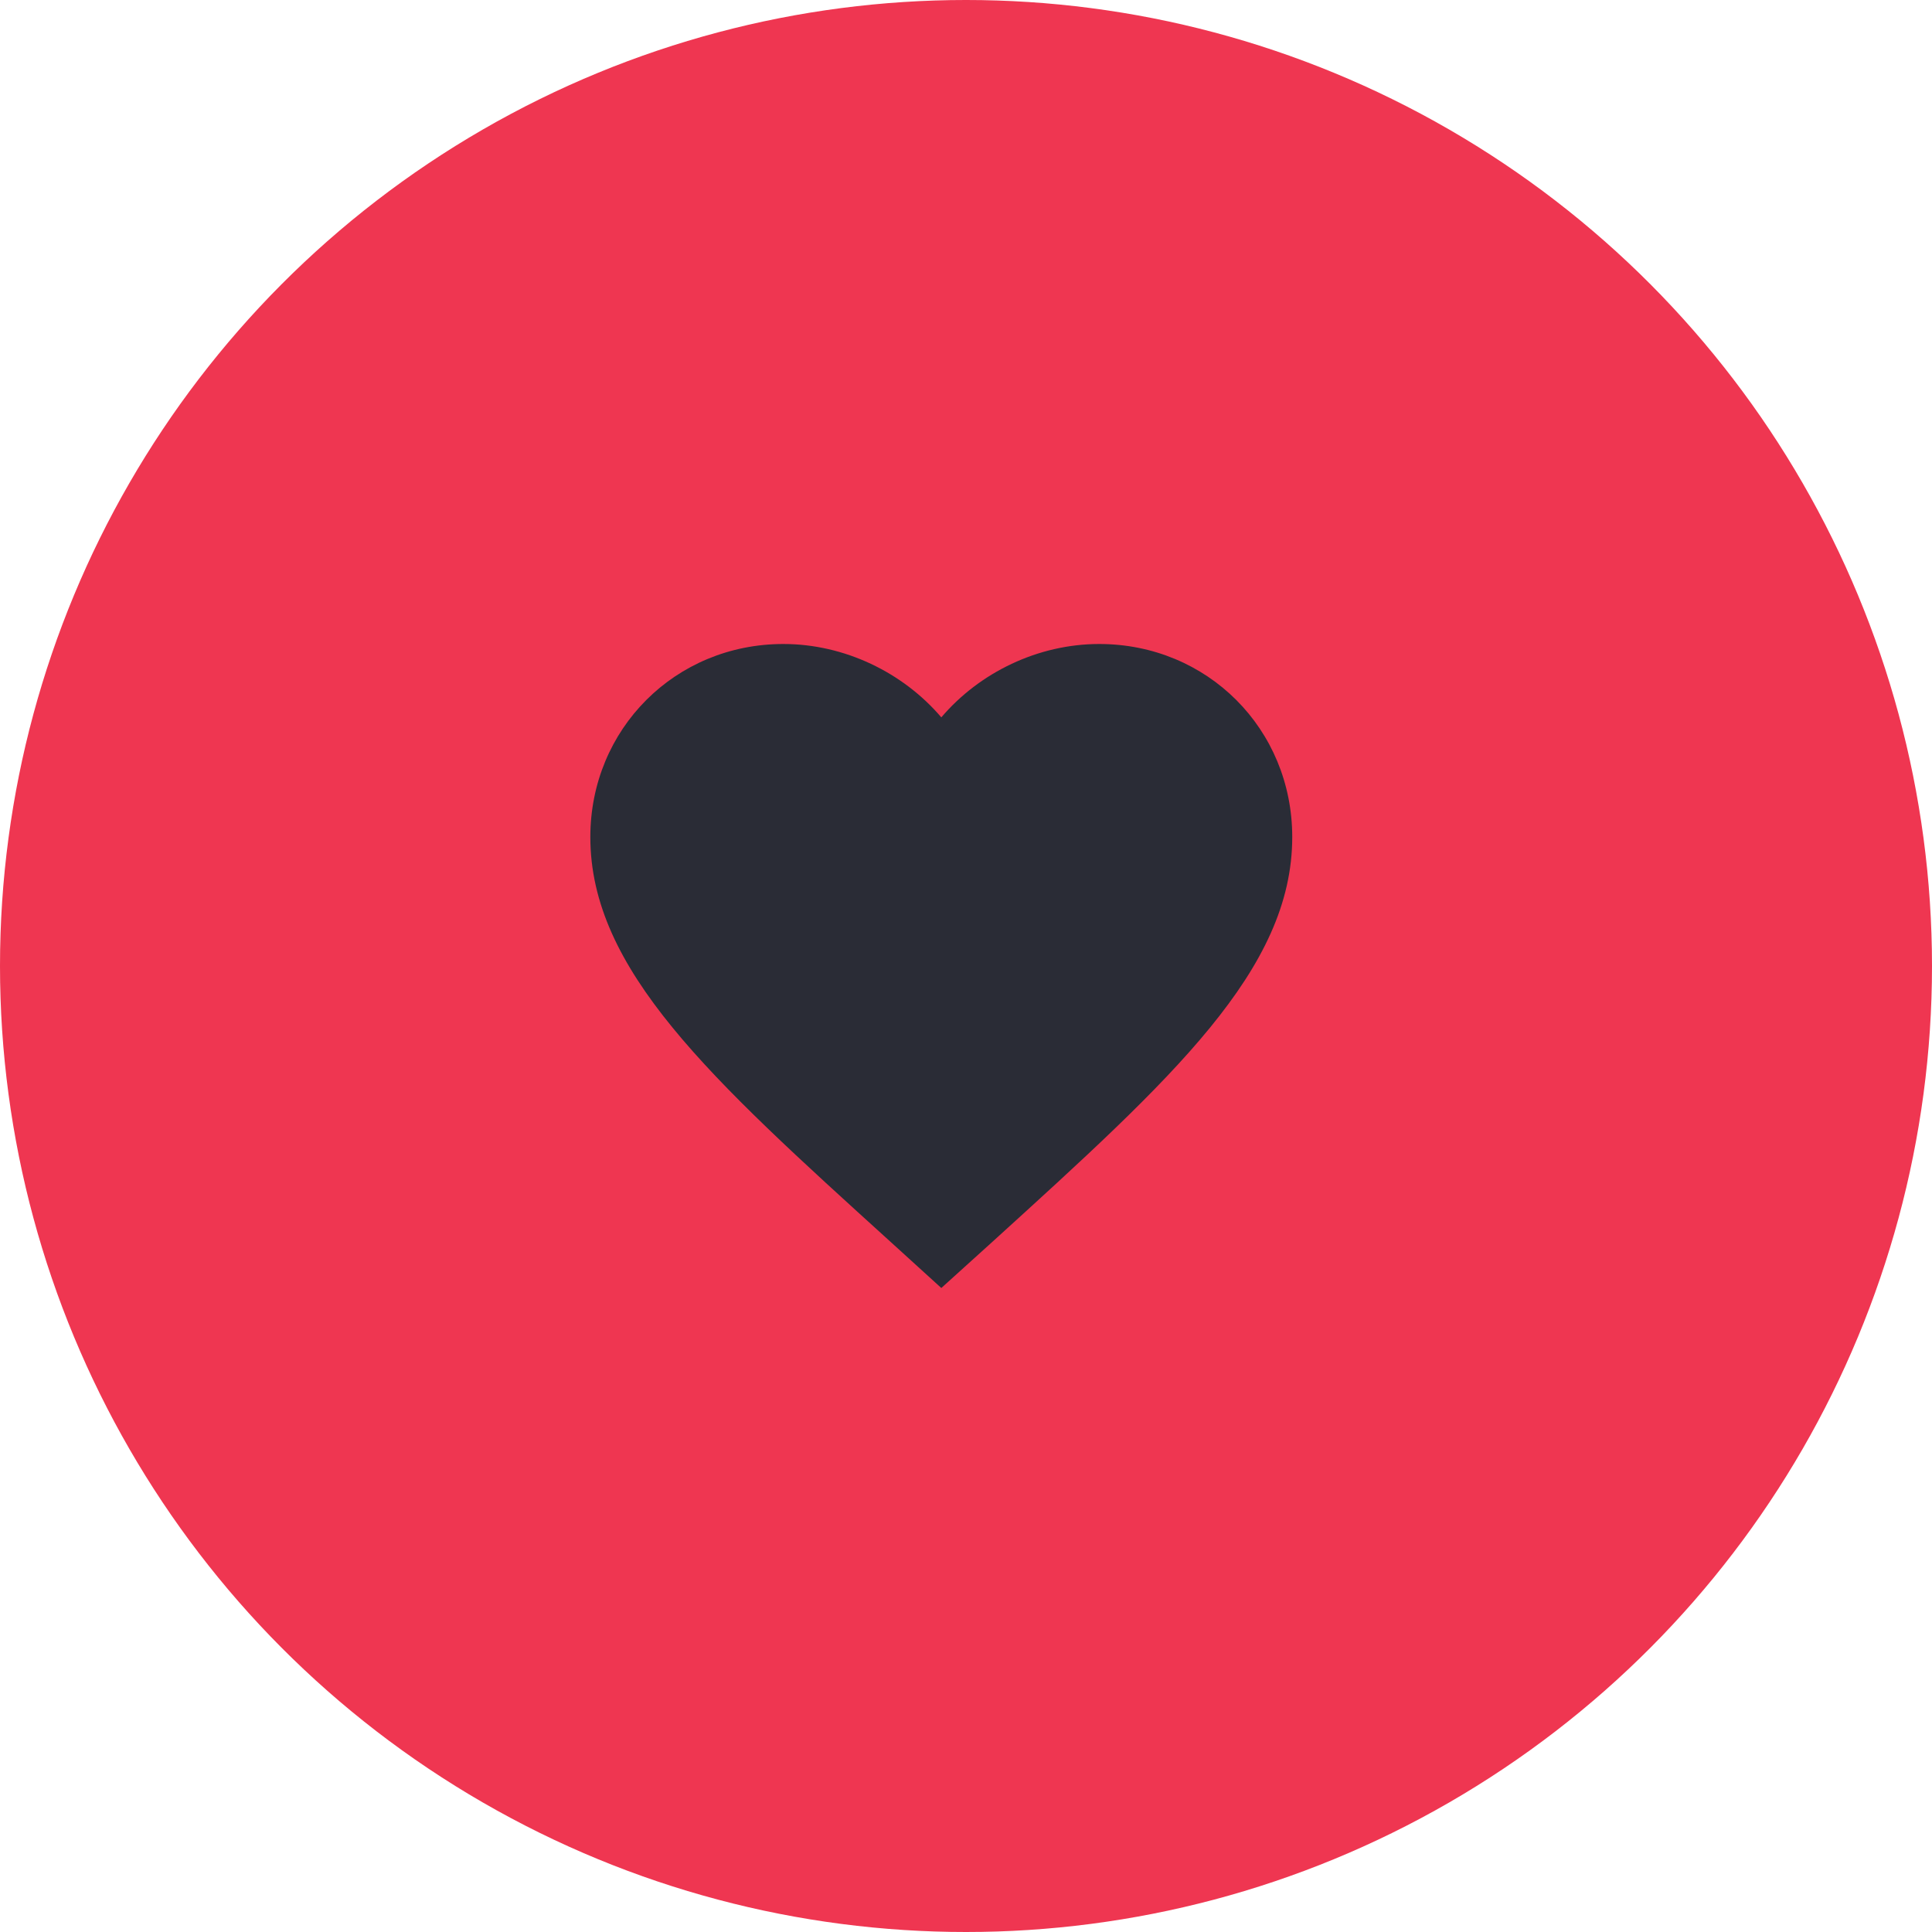 <svg width="36" height="36" viewBox="0 0 36 36" fill="none" xmlns="http://www.w3.org/2000/svg">
<circle cx="18" cy="18" r="18" fill="#EF3651"/>
<path fill-rule="evenodd" clip-rule="evenodd" d="M17.54 24L16.591 23.137C13.223 20.083 11 18.069 11 15.597C11 13.583 12.583 12 14.597 12C15.735 12 16.827 12.53 17.54 13.367C18.252 12.53 19.344 12 20.482 12C22.497 12 24.079 13.583 24.079 15.597C24.079 18.069 21.856 20.083 18.488 23.143L17.54 24Z" fill="#2A2C36"/>
</svg>
